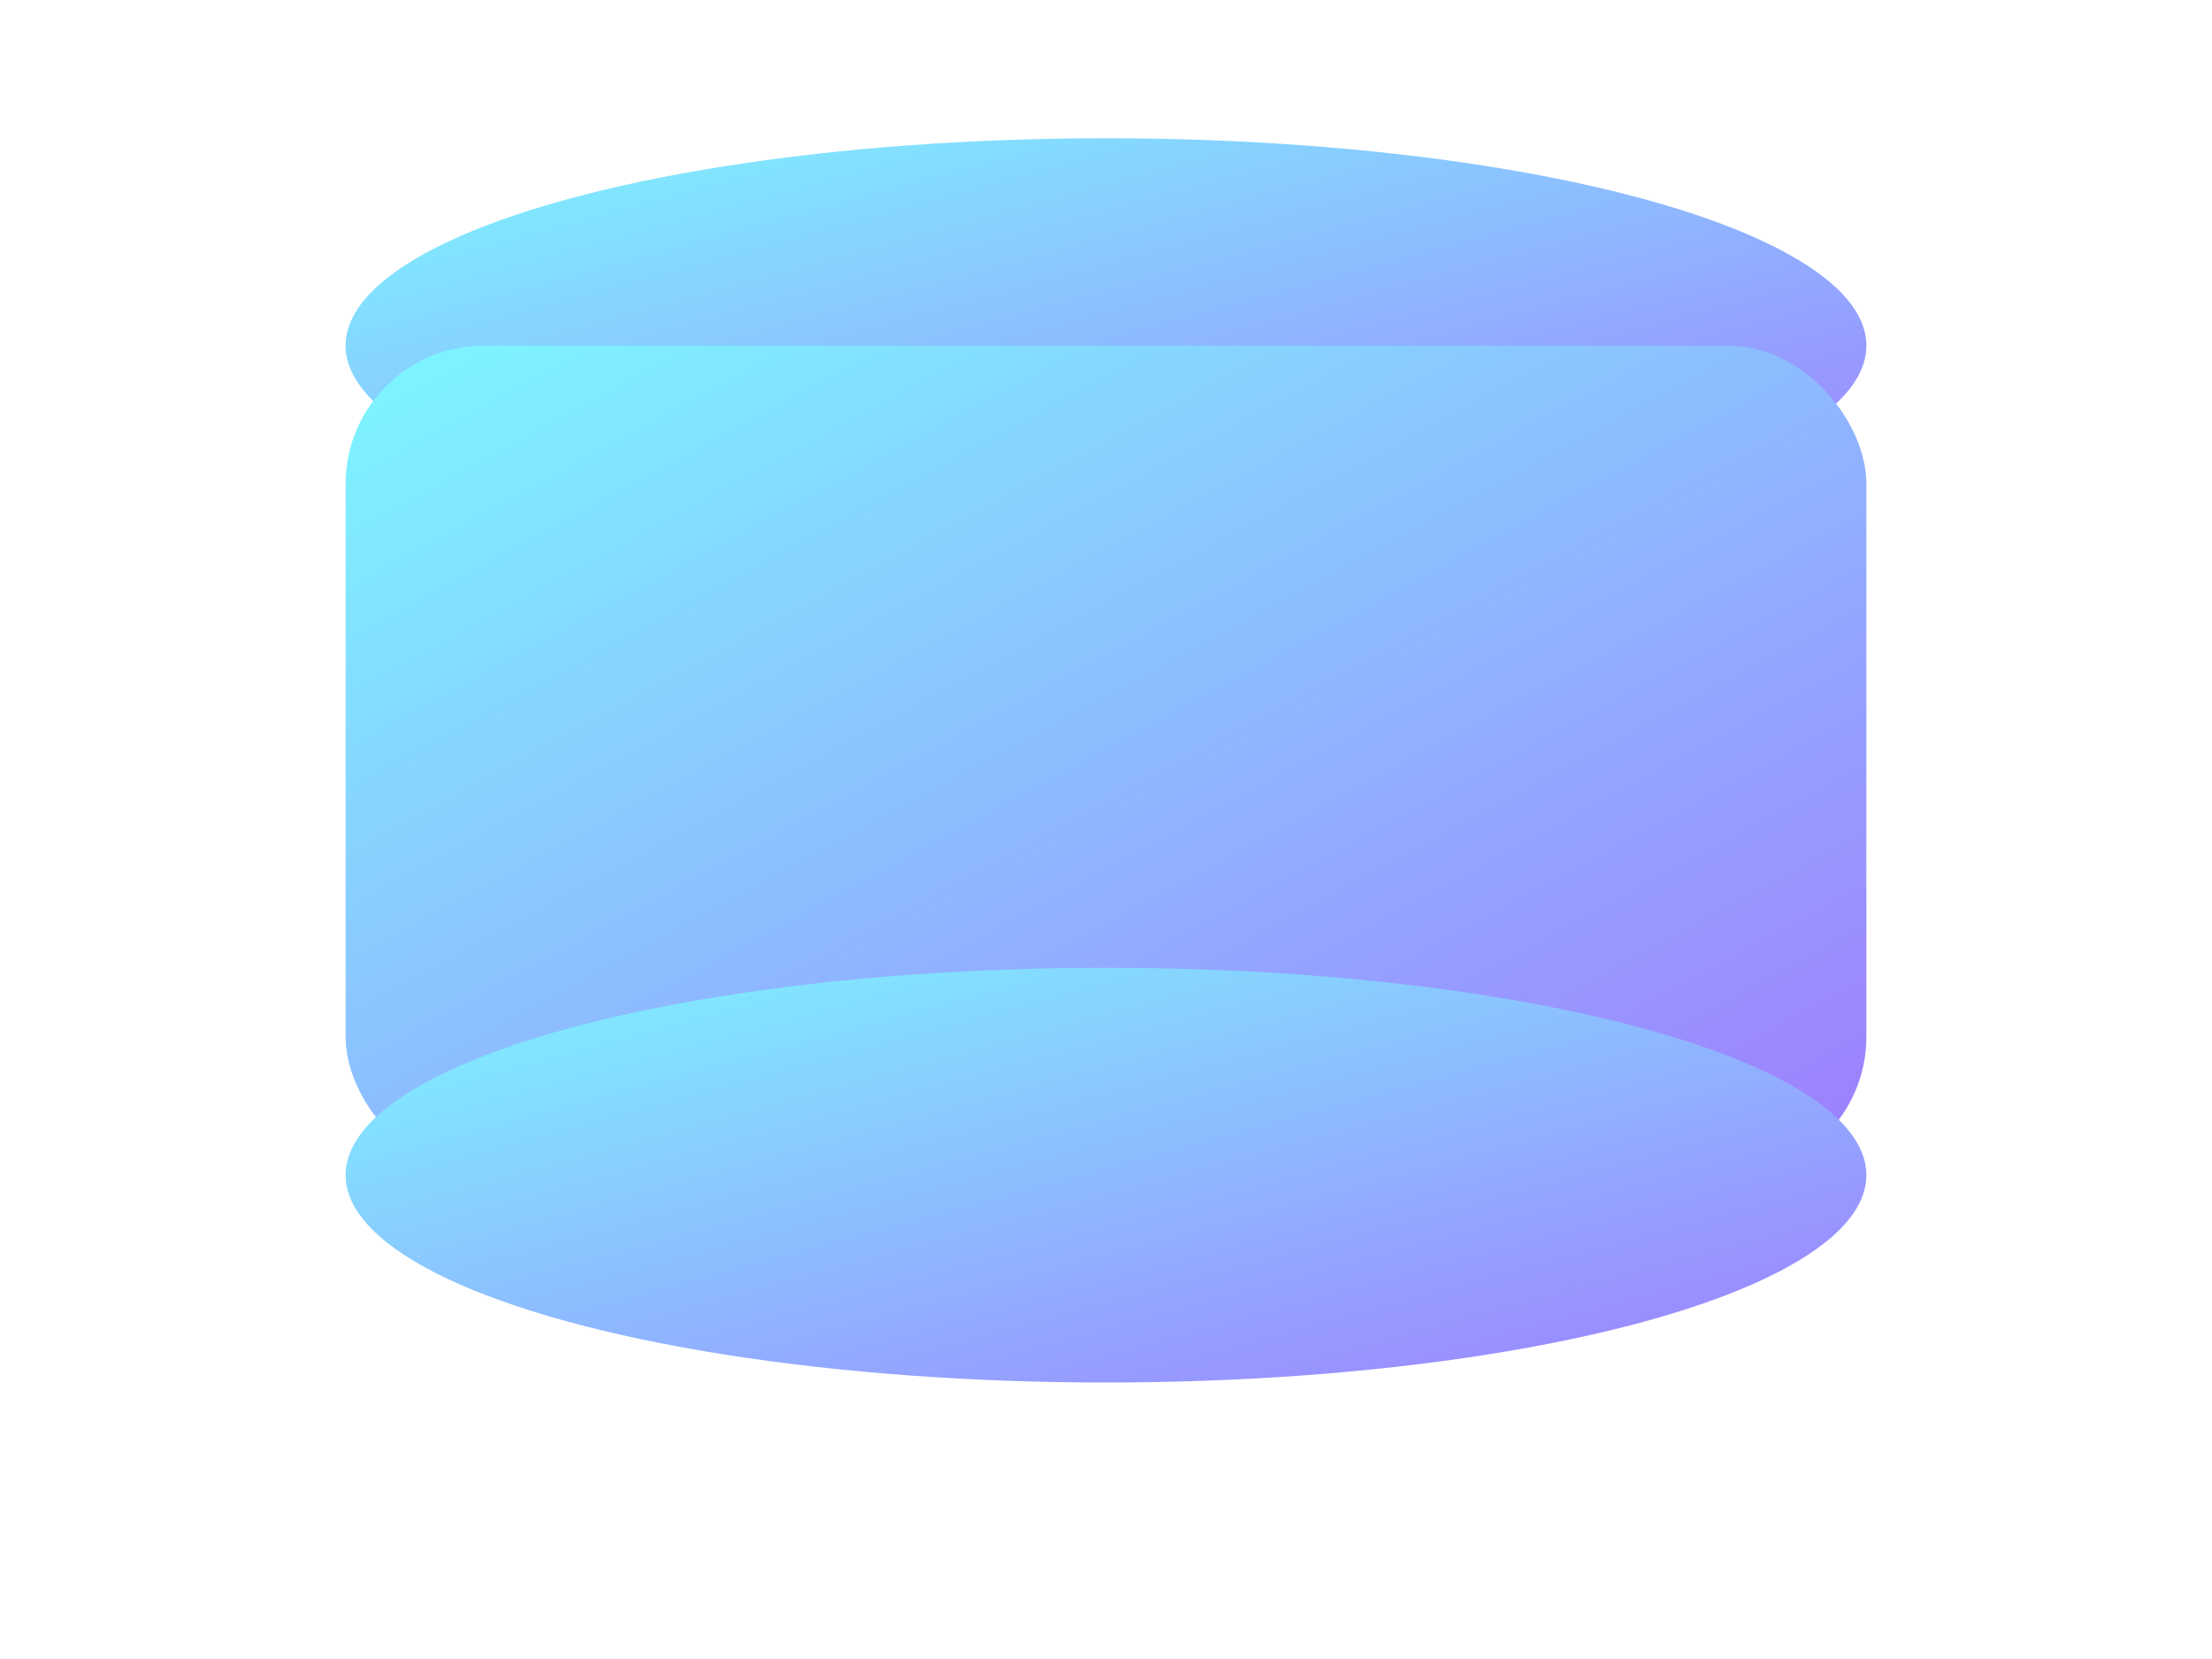 <svg xmlns="http://www.w3.org/2000/svg" viewBox="0 0 128 96"><defs><linearGradient id="g" x1="0" y1="0" x2="1" y2="1"><stop offset="0" stop-color="#7cf8ff"/><stop offset="1" stop-color="#9f7cff"/></linearGradient></defs><g fill="url(#g)"><ellipse cx="64" cy="20" rx="44" ry="12"/><rect x="20" y="20" width="88" height="48" rx="8"/><ellipse cx="64" cy="68" rx="44" ry="12"/></g></svg>